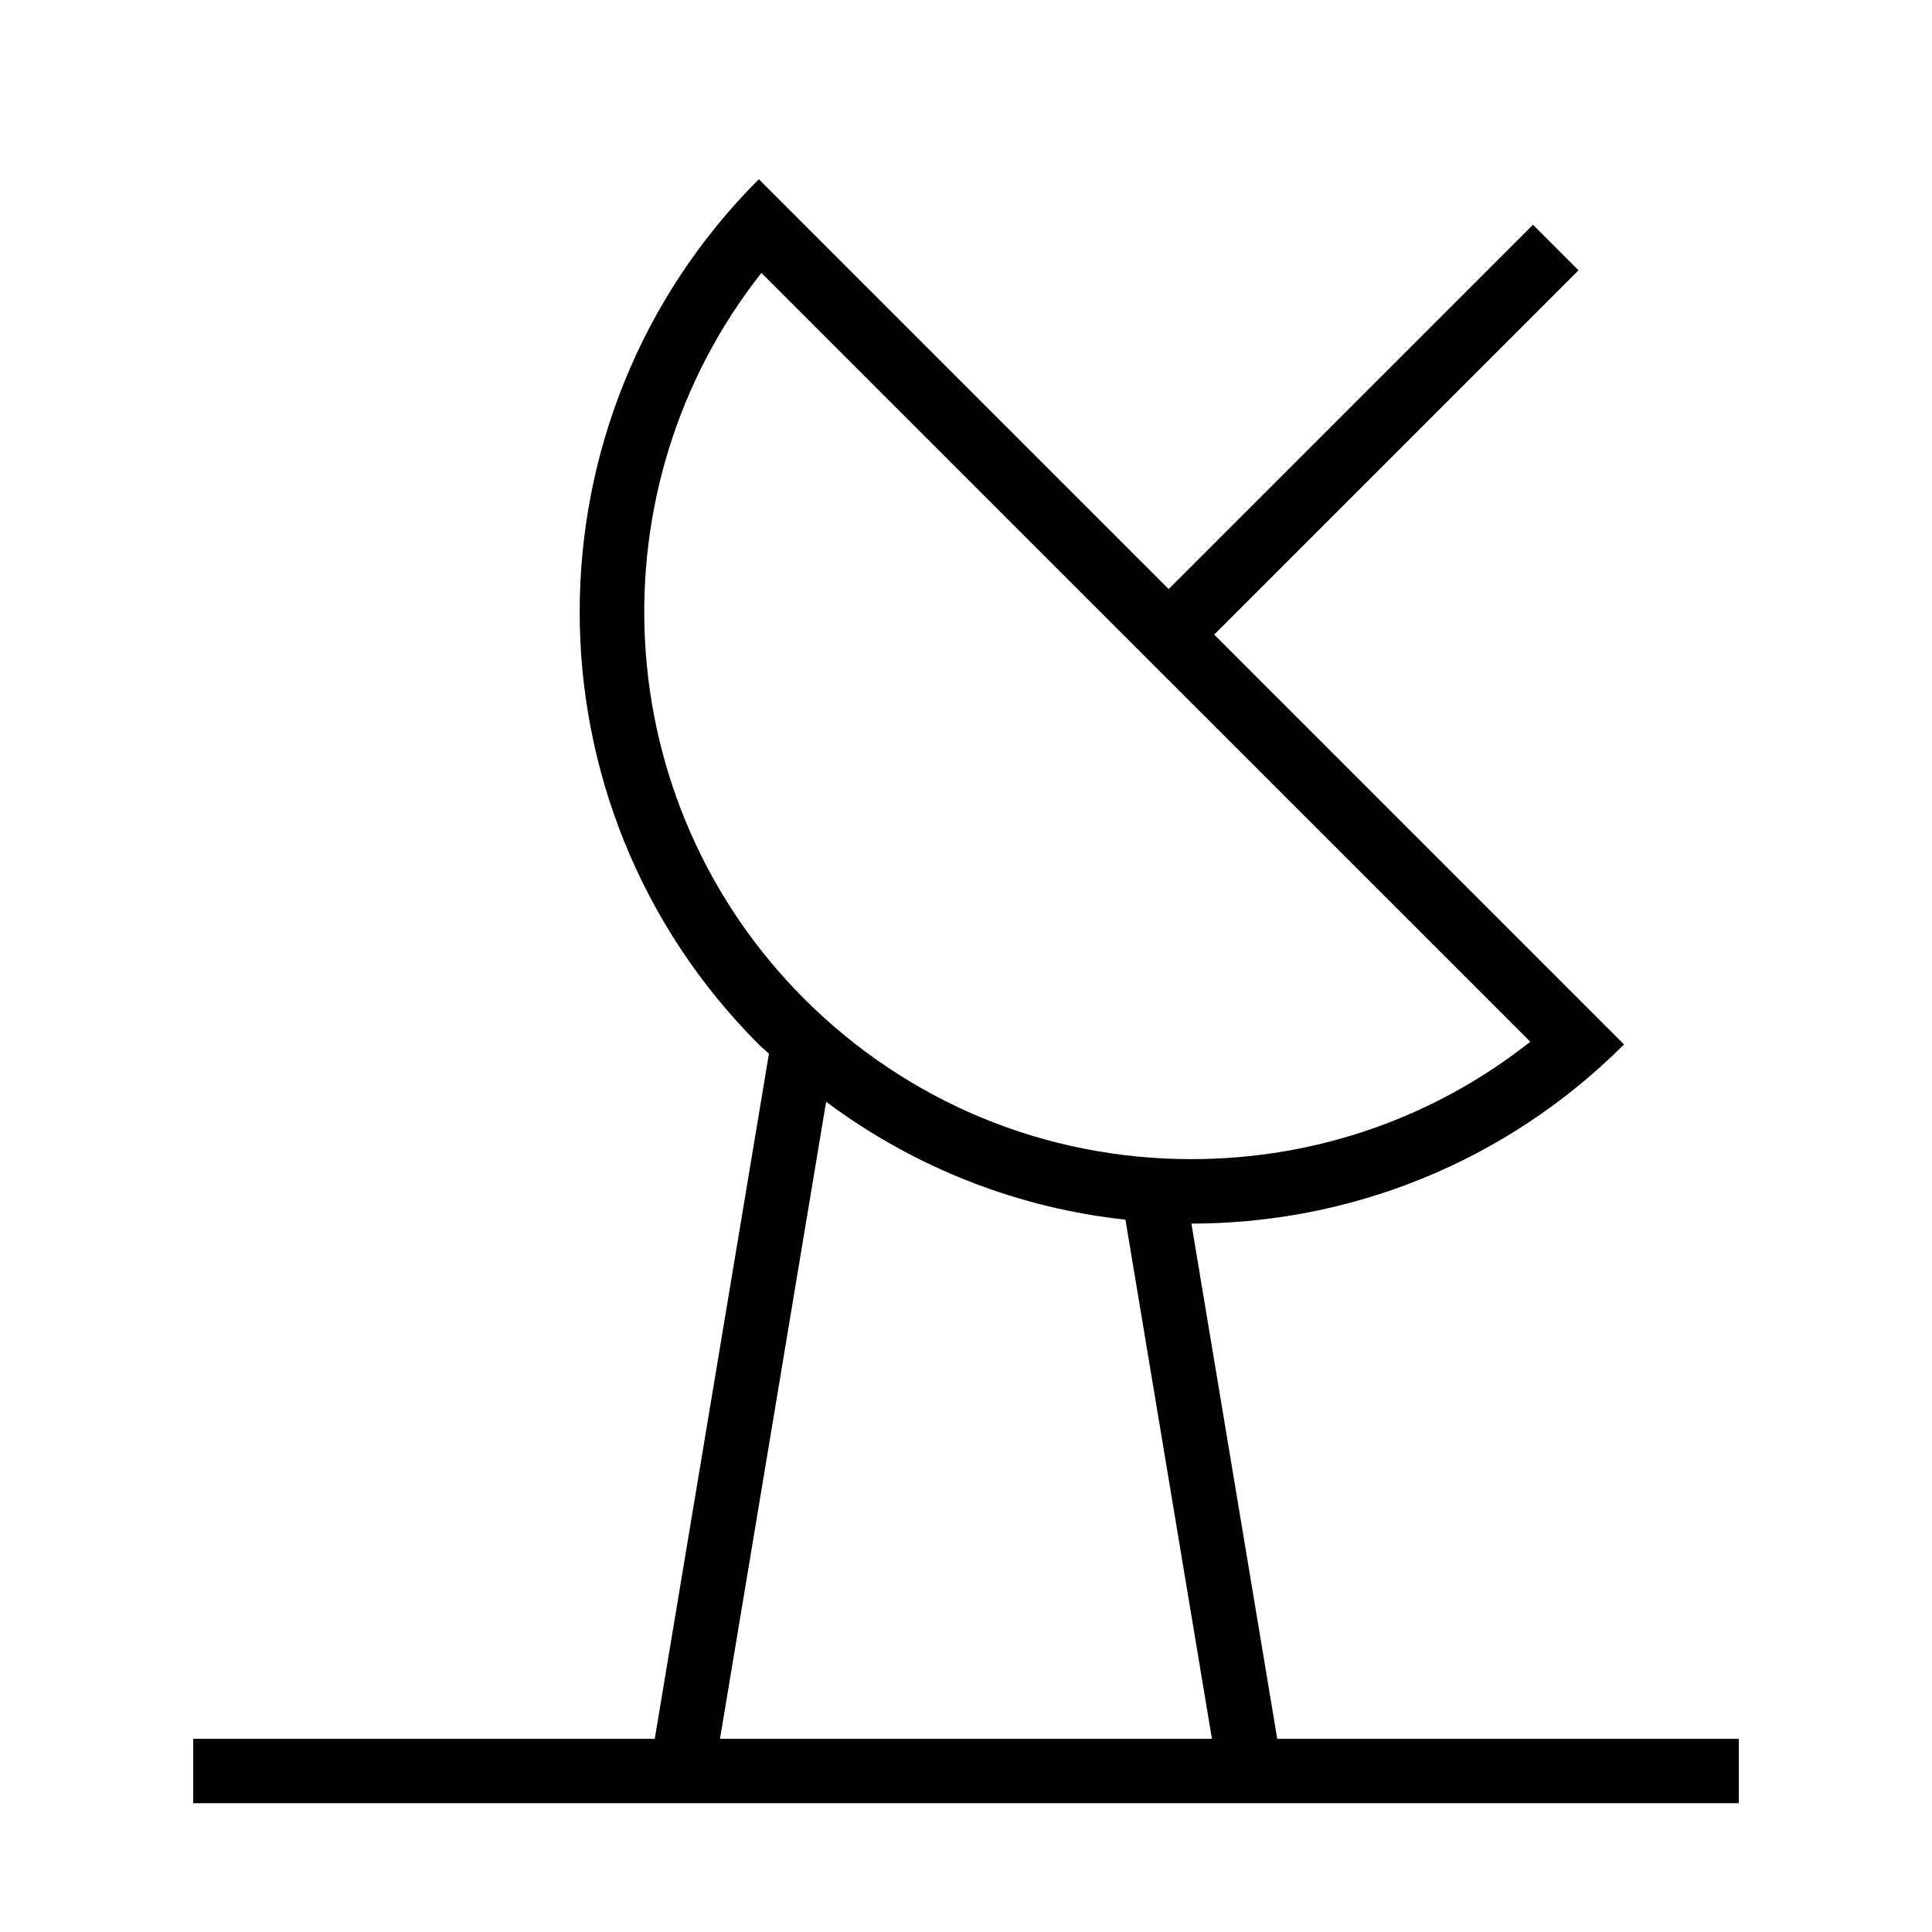 <?xml version="1.0" encoding="iso-8859-1"?>
<!DOCTYPE svg PUBLIC "-//W3C//DTD SVG 1.1//EN" "http://www.w3.org/Graphics/SVG/1.1/DTD/svg11.dtd">
<svg version="1.1" xmlns="http://www.w3.org/2000/svg" xmlns:xlink="http://www.w3.org/1999/xlink" x="0px" y="0px" width="30" height="30" viewBox="0 0 30 30" xml:space="preserve">
    <g transform="translate(-510 -320)">
        <path xmlns="http://www.w3.org/2000/svg" xmlns:xlink="http://www.w3.org/1999/xlink" id="radar-tower-7" d="M513,347v1h24v-1h-7.167l-1.333-8c2.432,0,4.863-0.928,6.718-2.782l-6.364-6.364l5.657-5.657   l-0.707-0.707l-5.657,5.657l-6.364-6.364c-3.709,3.71-3.709,9.726,0,13.436c0.051,0.051,0.106,0.093,0.157,0.143L520.167,347H513z    M521.823,324.238l11.939,11.938c-1.494,1.182-3.329,1.823-5.263,1.823c-2.271,0-4.405-0.885-6.011-2.489   C519.415,332.436,519.193,327.571,521.823,324.238z M522.828,337.108c1.392,1.039,2.999,1.653,4.648,1.831l1.343,8.061h-7.639   L522.828,337.108z"/>
	
    </g>
</svg>
